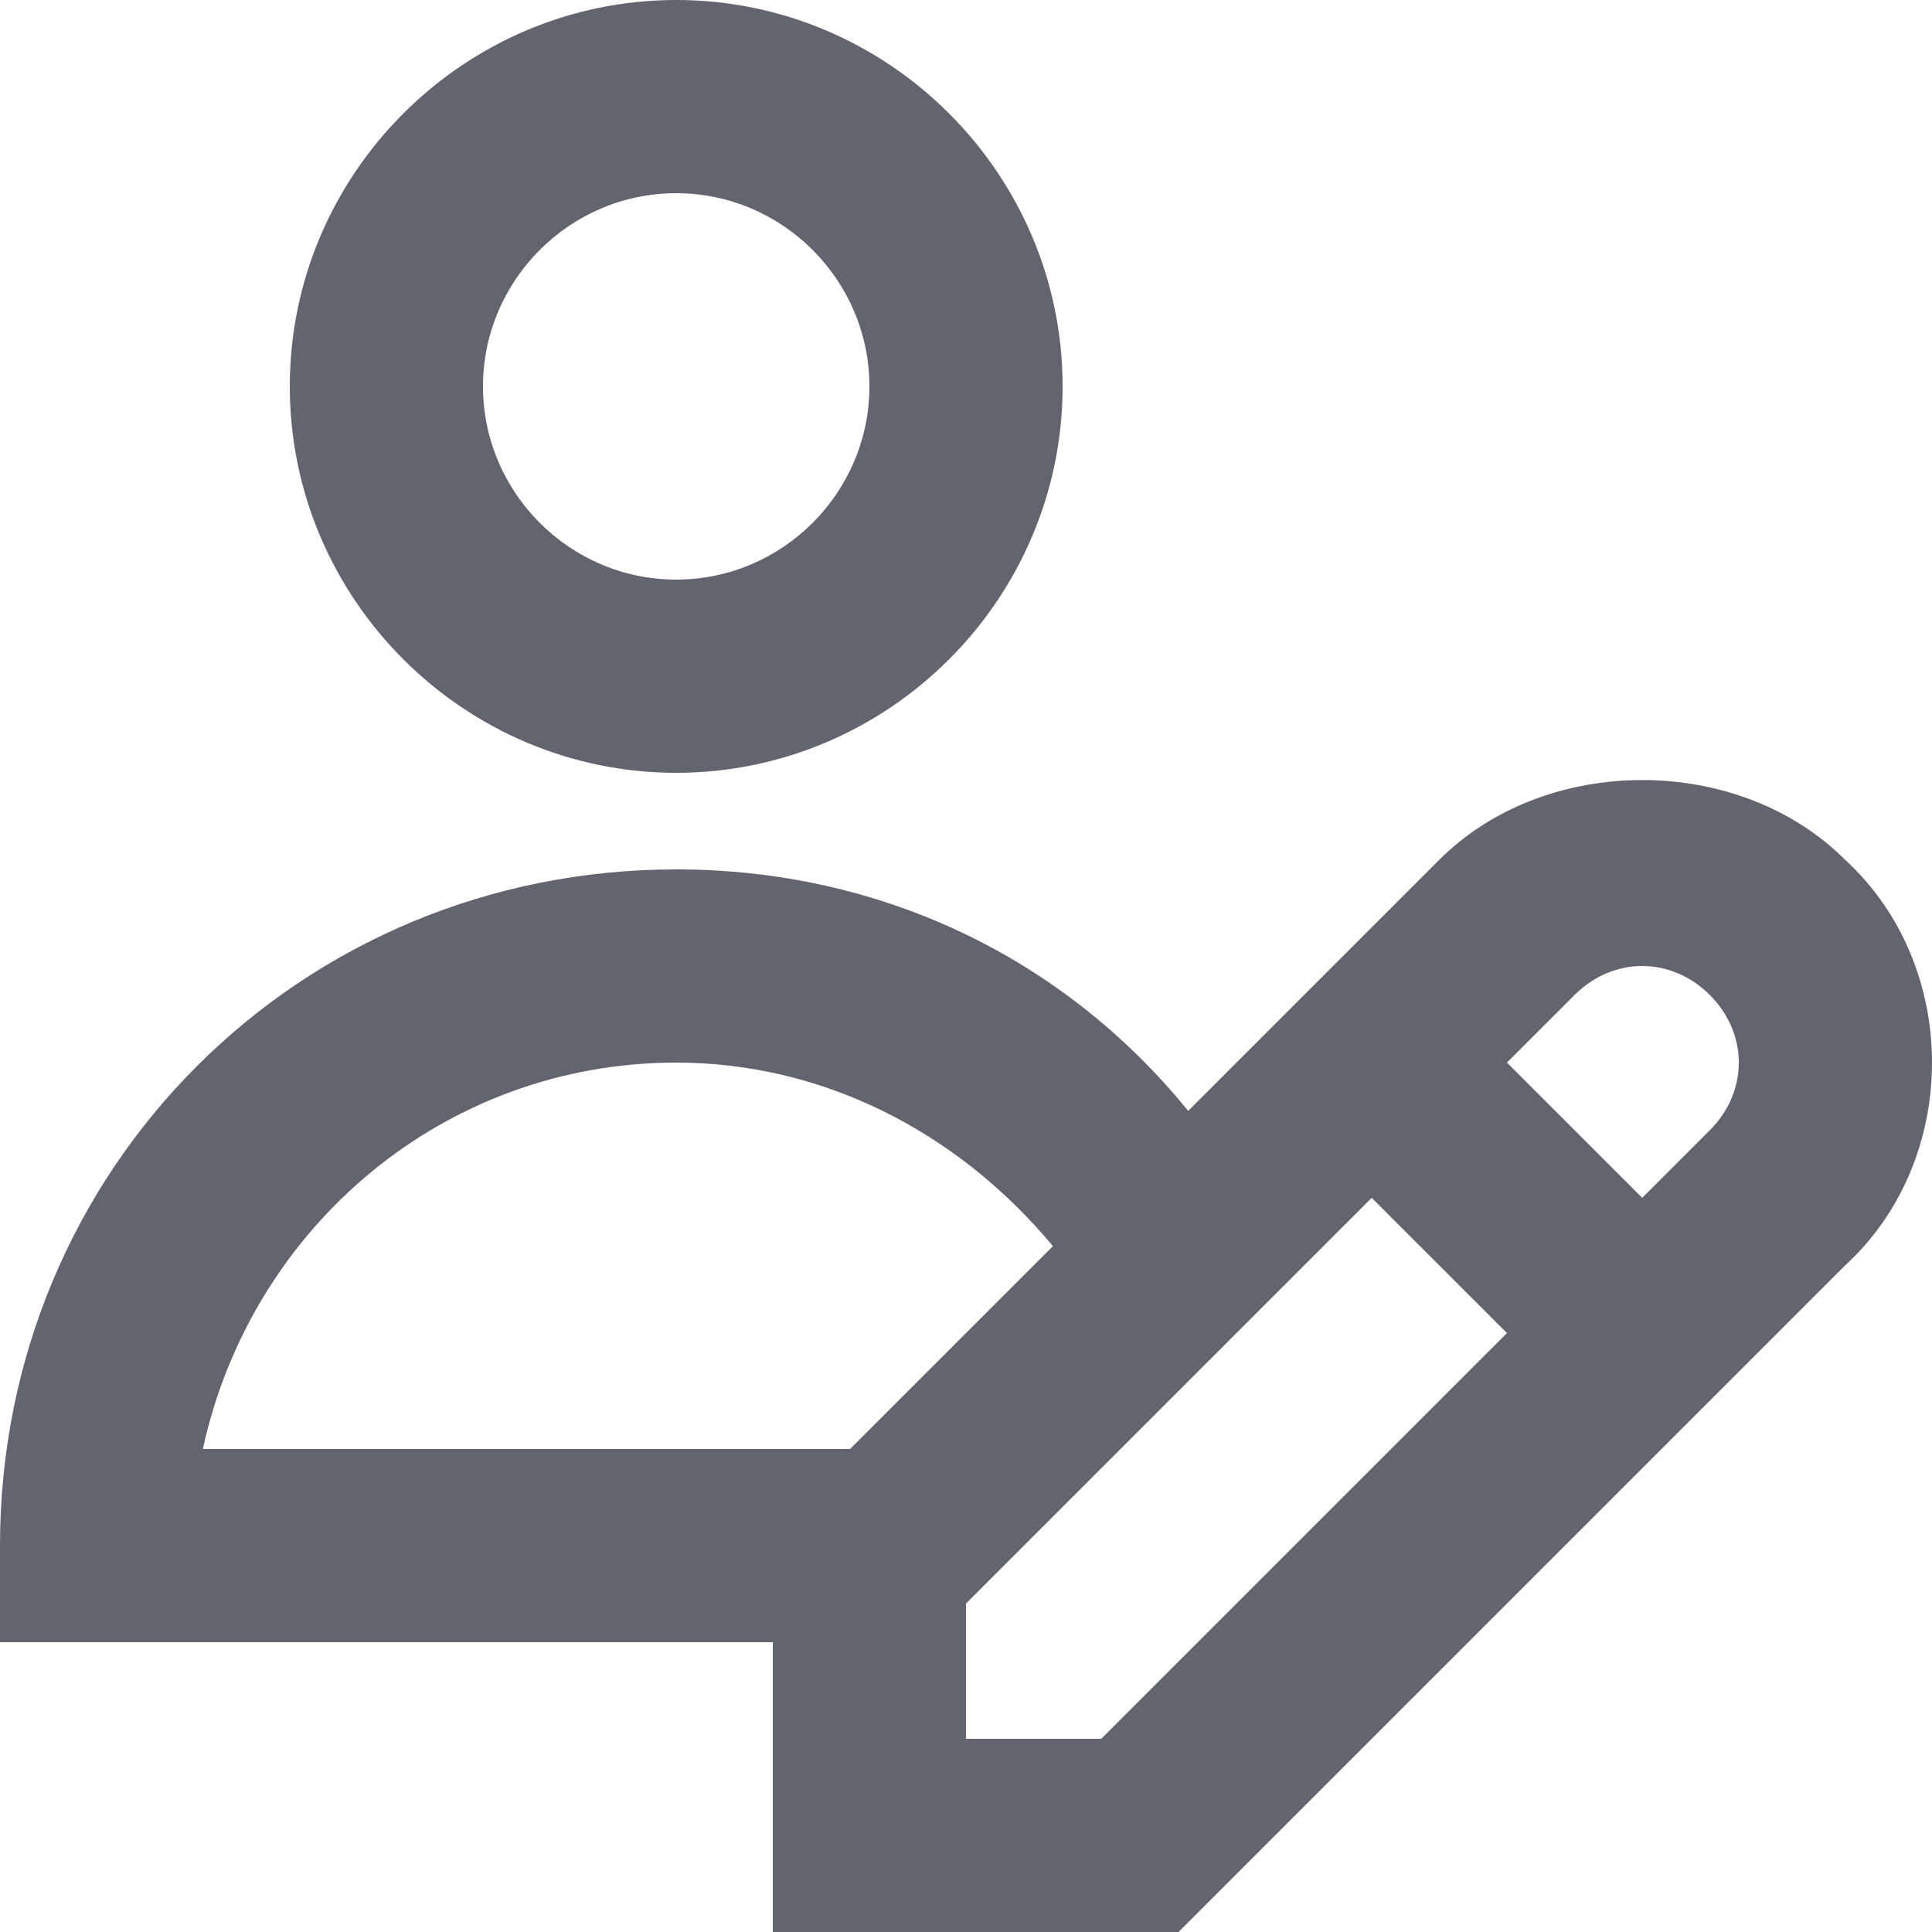 <?xml version="1.0" encoding="UTF-8"?>
<svg width="30px" height="30px" viewBox="0 0 30 30" version="1.1" xmlns="http://www.w3.org/2000/svg" xmlns:xlink="http://www.w3.org/1999/xlink">
    <!-- Generator: Sketch 43.1 (39012) - http://www.bohemiancoding.com/sketch -->
    <title>u1114</title>
    <desc>Created with Sketch.</desc>
    <defs></defs>
    <g id="Page-1" stroke="none" stroke-width="1" fill="none" fill-rule="evenodd">
        <g id="u1114" fill-rule="nonzero" fill="#62656F">
            <path d="M10.5,12 C13.8,12 16.5,9.3 16.5,6 C16.5,2.7 13.8,1.66666667e-05 10.5,1.66666667e-05 C7.2,1.66666667e-05 4.5,2.7 4.5,6 C4.5,9.3 7.2,12 10.5,12 Z M10.5,3 C12.15,3 13.5,4.35 13.5,6 C13.5,7.65 12.15,9 10.5,9 C8.85,9 7.5,7.65 7.5,6 C7.5,4.35 8.85,3 10.5,3 Z" id="Shape"></path>
            <path d="M28.65,13.35 C27,11.7 24,11.7 22.35,13.35 L18.45,17.25 C16.5,14.85 13.65,13.5 10.5,13.5 C4.65,13.5 -3.98550724e-06,18.15 -3.98550724e-06,24 L-3.98550724e-06,25.5 L12,25.5 L12,30 L18.3,30 L28.65,19.65 C30.45,18 30.45,15 28.65,13.35 Z M10.5,16.5 C12.75,16.5 14.85,17.55 16.35,19.35 L13.2,22.5 L3.15,22.5 C3.9,19.05 6.9,16.5 10.5,16.5 Z M17.1,27 L15,27 L15,24.9 L21.3,18.6 L23.4,20.7 L17.1,27 Z M26.55,17.55 L25.5,18.6 L23.4,16.5 L24.45,15.45 C25.05,14.85 25.95,14.85 26.55,15.45 C27.15,16.05 27.15,16.95 26.55,17.55 Z" id="Shape"></path>
        </g>
    </g>
</svg>